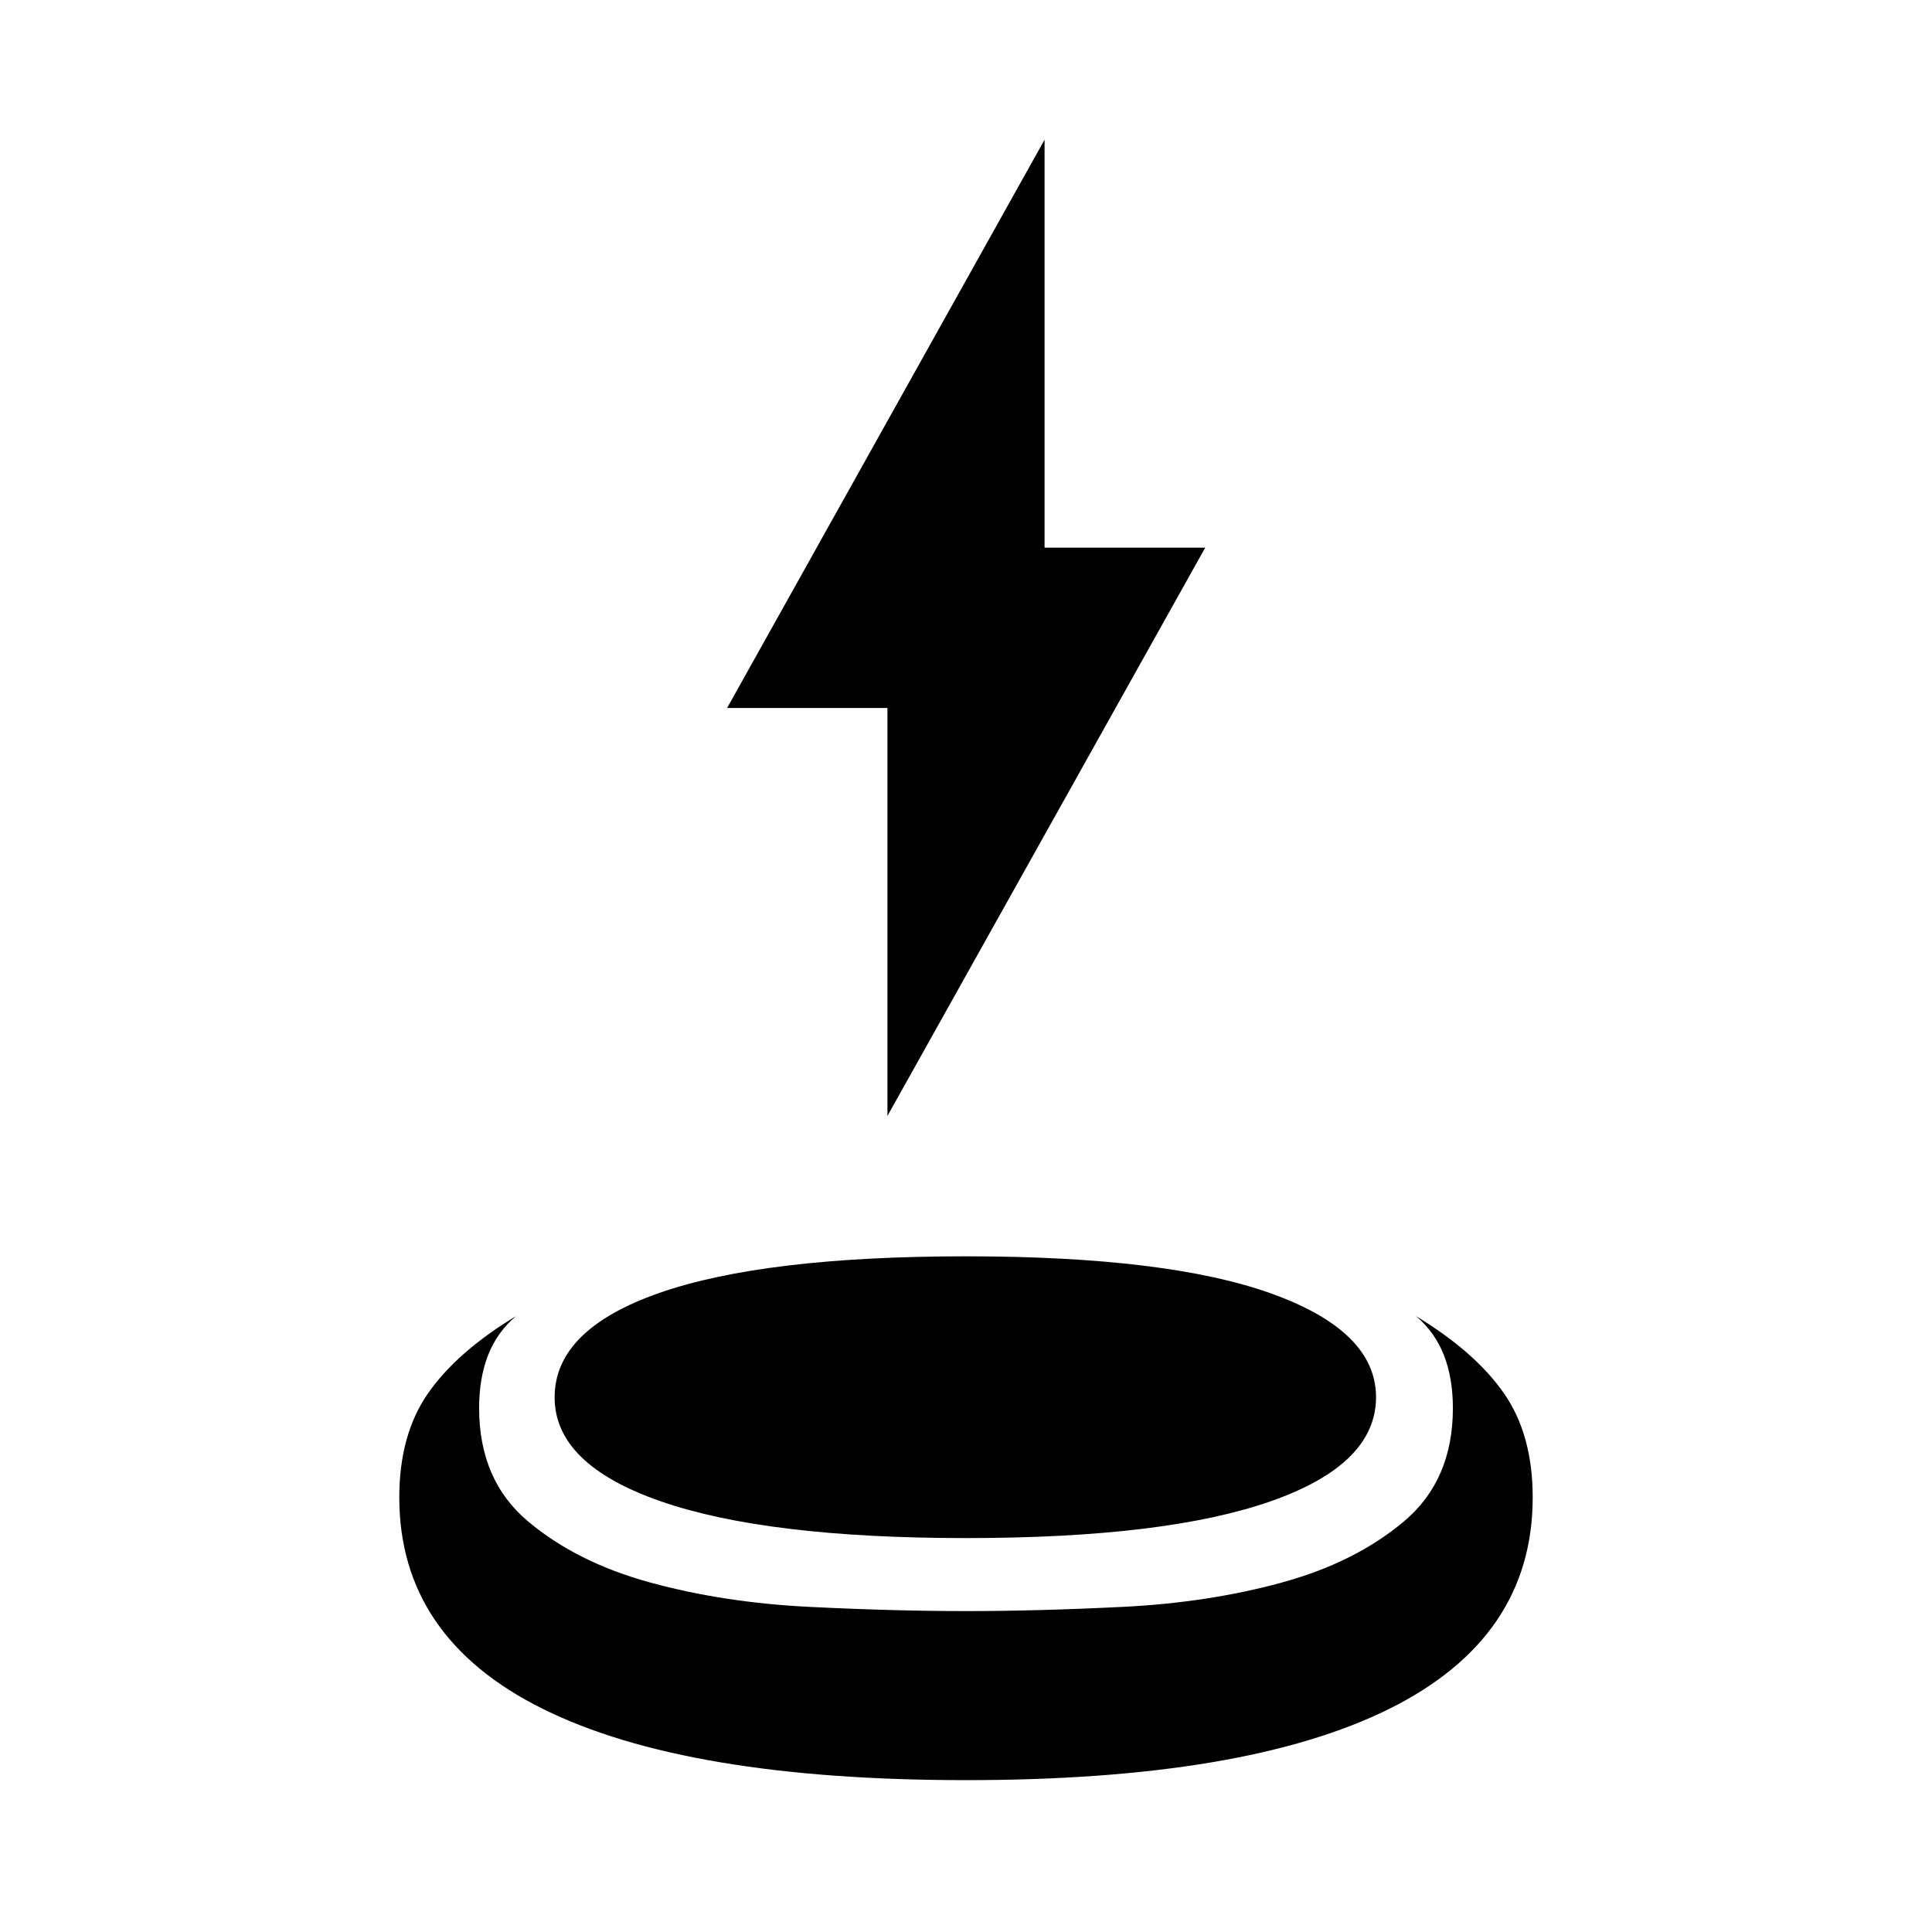 <svg xmlns="http://www.w3.org/2000/svg" height="40" viewBox="0 -960 960 960" width="40"><path d="M480-75.46q-138.89 0-210.24-35.39-71.35-35.39-71.35-105.11 0-31.24 14.33-51.78 14.33-20.55 43.67-38.3-9.42 8-13.88 19.41-4.46 11.4-4.46 26.29 0 35.89 24.34 56.33 24.34 20.44 60.77 30.38 36.44 9.95 78.67 12.06 42.24 2.11 78.15 2.11 35.91 0 78.19-2.11 42.27-2.11 78.68-12.06 36.41-9.94 60.73-30.38 24.33-20.44 24.33-56.33 0-14.89-4.46-26.29-4.46-11.41-13.88-19.41 29.34 17.75 43.67 38.3 14.33 20.54 14.33 51.78 0 69.72-71.34 105.11Q618.9-75.46 480-75.46Zm0-120.28q-99.31 0-151.86-18.33-52.55-18.32-52.55-51.59 0-33.75 52.11-51.91 52.11-18.17 152.3-18.17 100.65 0 152.19 18.66 51.55 18.66 51.55 51.34 0 33.35-52.21 51.67-52.22 18.33-151.53 18.33ZM440.96-405.5v-202.7h-79.67l157.75-282.38v202.7h79.83L440.96-405.5Z"/></svg>